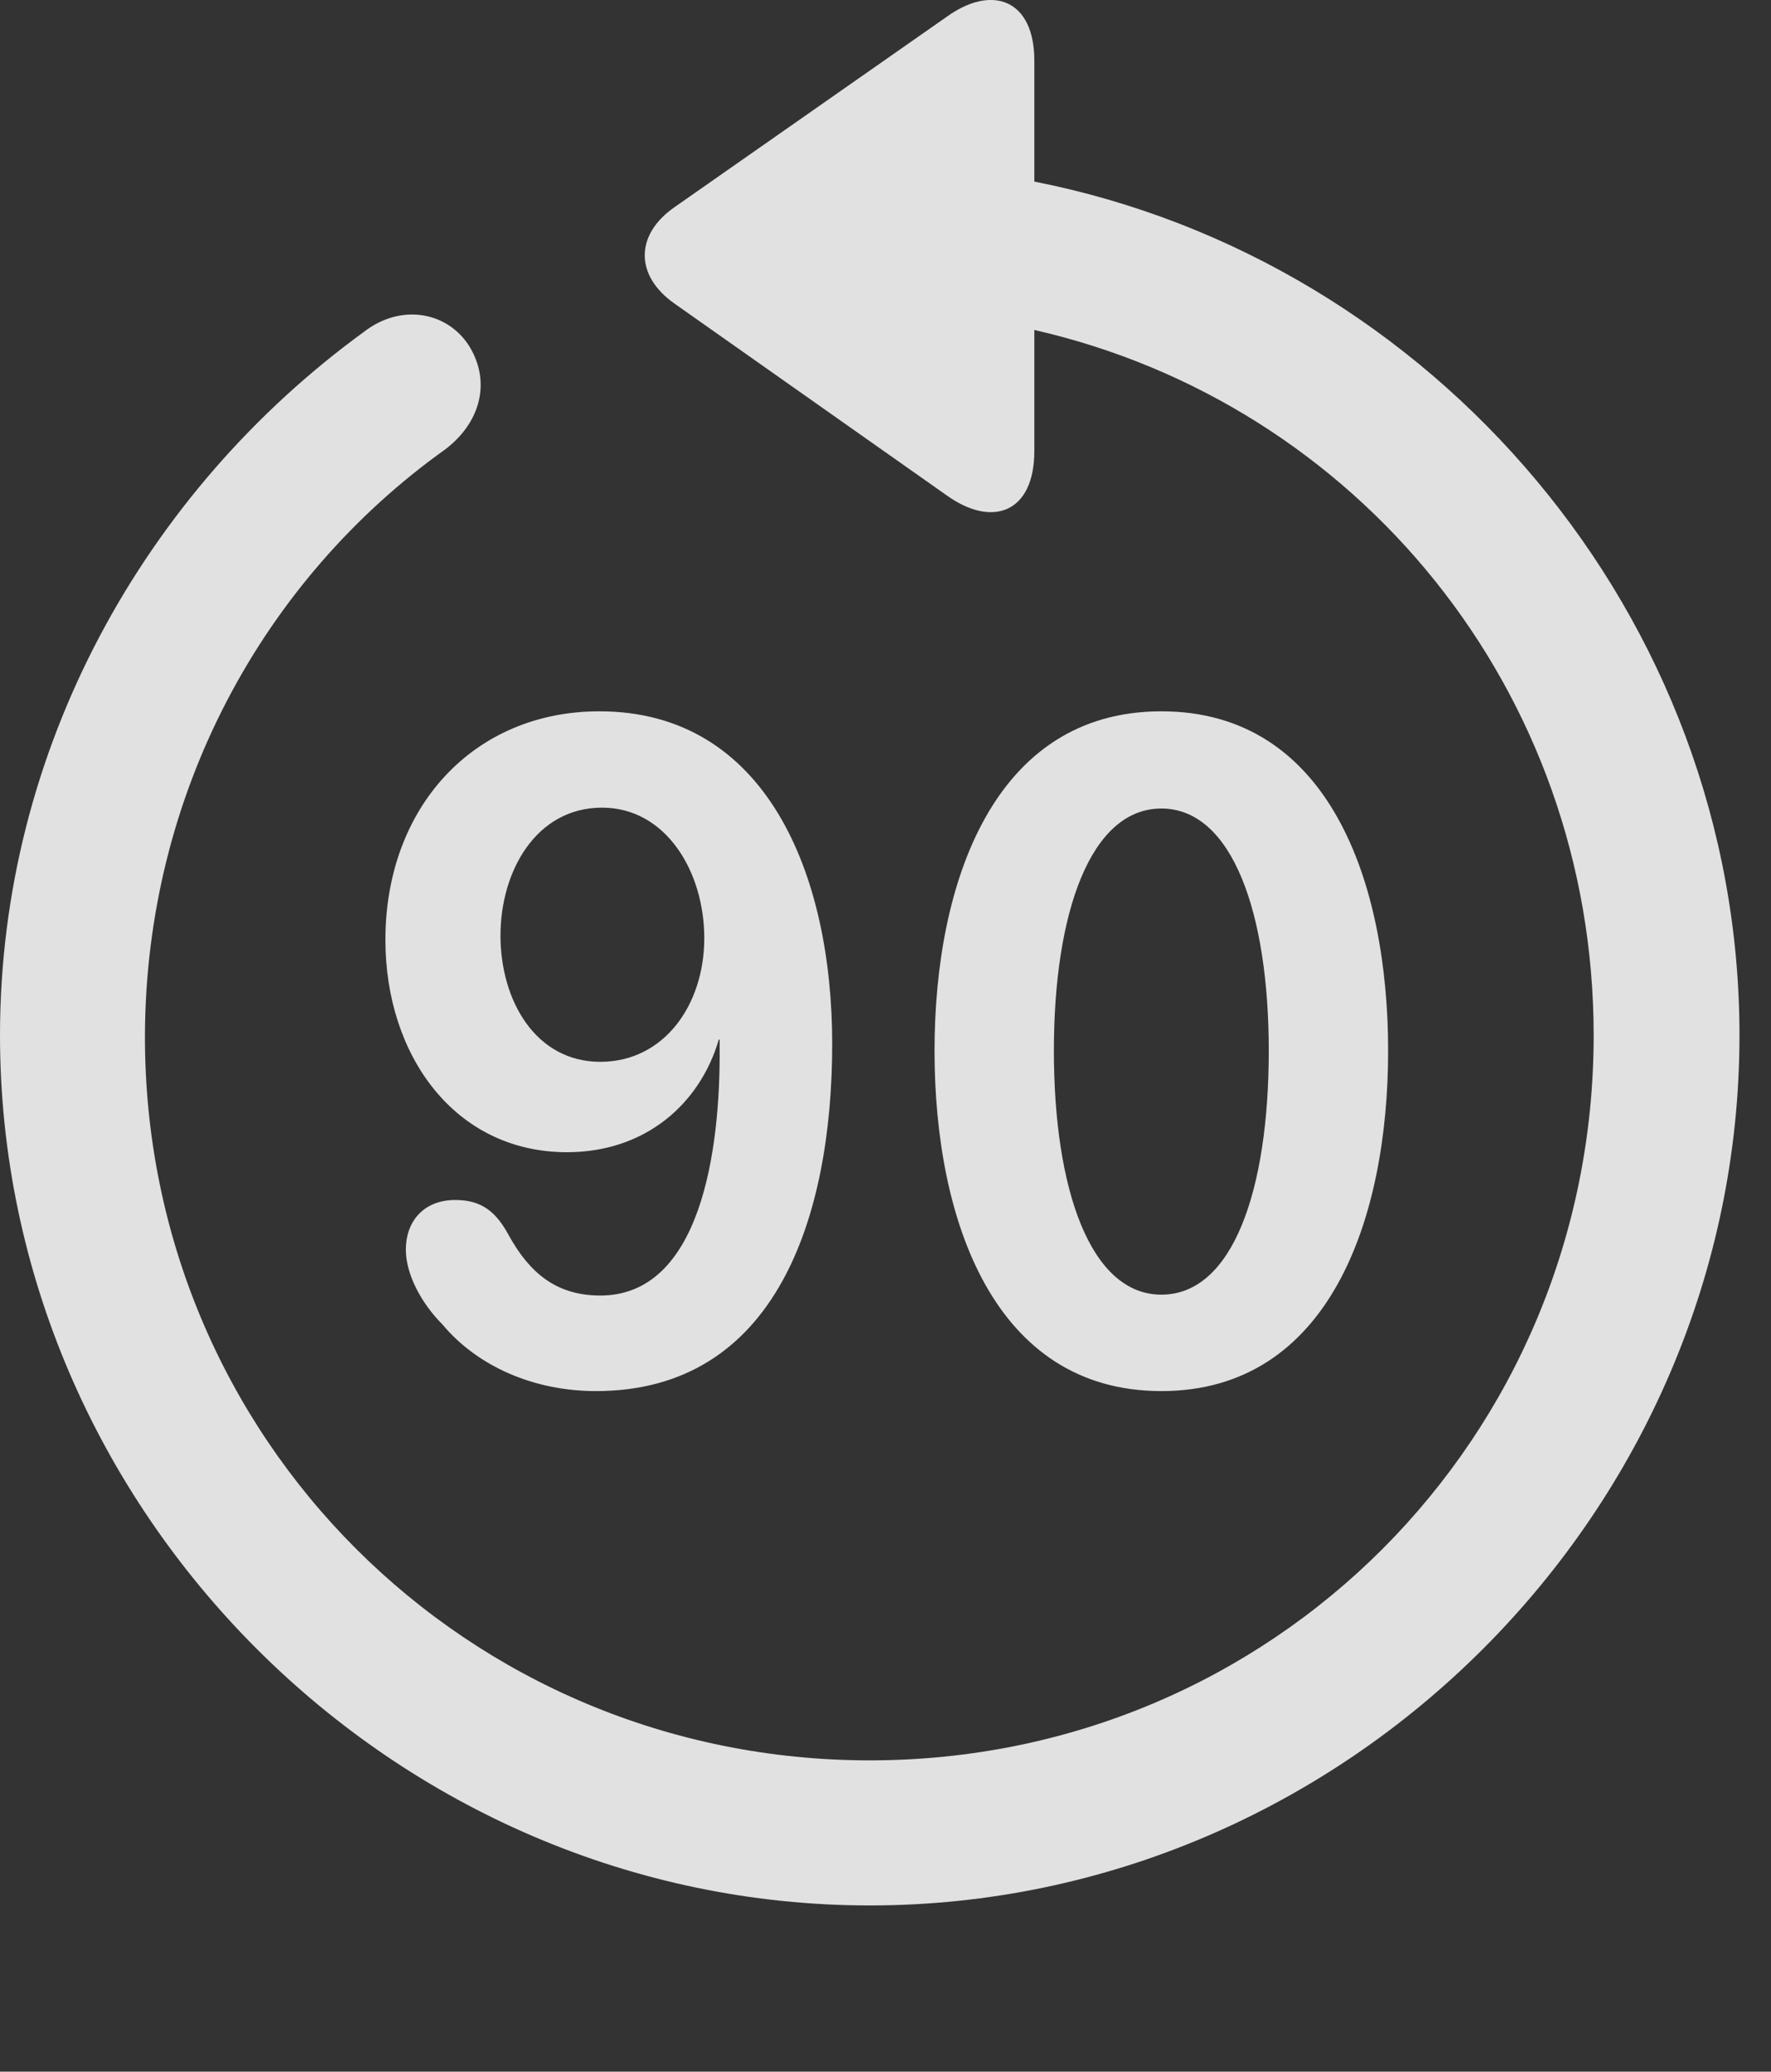 <?xml version="1.0" encoding="UTF-8"?>
<!--Generator: Apple Native CoreSVG 232.5-->
<!DOCTYPE svg
PUBLIC "-//W3C//DTD SVG 1.1//EN"
       "http://www.w3.org/Graphics/SVG/1.1/DTD/svg11.dtd">
<svg version="1.1" xmlns="http://www.w3.org/2000/svg" xmlns:xlink="http://www.w3.org/1999/xlink" width="20.283" height="23.719">
 <rect width="100%" height="100%" fill="#333333" stroke="none"/>
 <g>
  <rect height="23.719" opacity="0" width="20.283" x="0" y="0"/>
  <path d="M0 11.854C0 17.304 4.521 21.816 9.961 21.816C15.41 21.816 19.922 17.304 19.922 11.854C19.922 7.05 16.416 2.978 11.846 2.079L11.846 0.692C11.846-0.001 11.367-0.187 10.84 0.194L7.725 2.372C7.275 2.685 7.266 3.153 7.725 3.476L10.83 5.663C11.367 6.054 11.846 5.868 11.846 5.165L11.846 3.778C15.537 4.618 18.252 7.899 18.252 11.854C18.252 16.464 14.57 20.155 9.961 20.155C5.352 20.155 1.65 16.464 1.66 11.854C1.67 9.081 3.018 6.63 5.098 5.146C5.498 4.843 5.625 4.384 5.381 3.974C5.137 3.573 4.6 3.466 4.17 3.798C1.66 5.624 0 8.573 0 11.854Z" fill="#ffffff" fill-opacity="0.85"/>
  <path d="M6.826 15.927C8.887 15.927 9.531 13.935 9.531 11.952C9.531 9.999 8.77 8.144 6.865 8.144C5.42 8.144 4.414 9.247 4.414 10.761C4.414 12.079 5.205 13.192 6.494 13.192C7.393 13.192 8.018 12.636 8.232 11.903L8.242 11.903C8.242 11.923 8.242 11.962 8.242 11.991C8.252 13.192 8.018 14.833 6.875 14.833C6.367 14.833 6.064 14.569 5.83 14.149C5.684 13.876 5.518 13.739 5.215 13.739C4.844 13.739 4.648 13.993 4.648 14.306C4.648 14.599 4.834 14.931 5.068 15.165C5.469 15.644 6.113 15.927 6.826 15.927ZM6.875 12.157C6.133 12.157 5.732 11.454 5.732 10.712C5.732 9.97 6.143 9.247 6.895 9.247C7.627 9.247 8.066 9.98 8.066 10.741C8.066 11.503 7.607 12.157 6.875 12.157ZM13.301 15.927C15.225 15.927 15.898 13.954 15.898 12.03C15.898 10.107 15.225 8.144 13.301 8.144C11.377 8.144 10.703 10.116 10.703 12.03C10.703 13.974 11.387 15.927 13.301 15.927ZM13.301 14.823C12.49 14.823 12.07 13.622 12.07 12.03C12.07 10.448 12.49 9.257 13.301 9.257C14.111 9.257 14.531 10.448 14.531 12.03C14.531 13.622 14.121 14.823 13.301 14.823Z" fill="#ffffff" fill-opacity="0.85"/>
 </g>
</svg>
